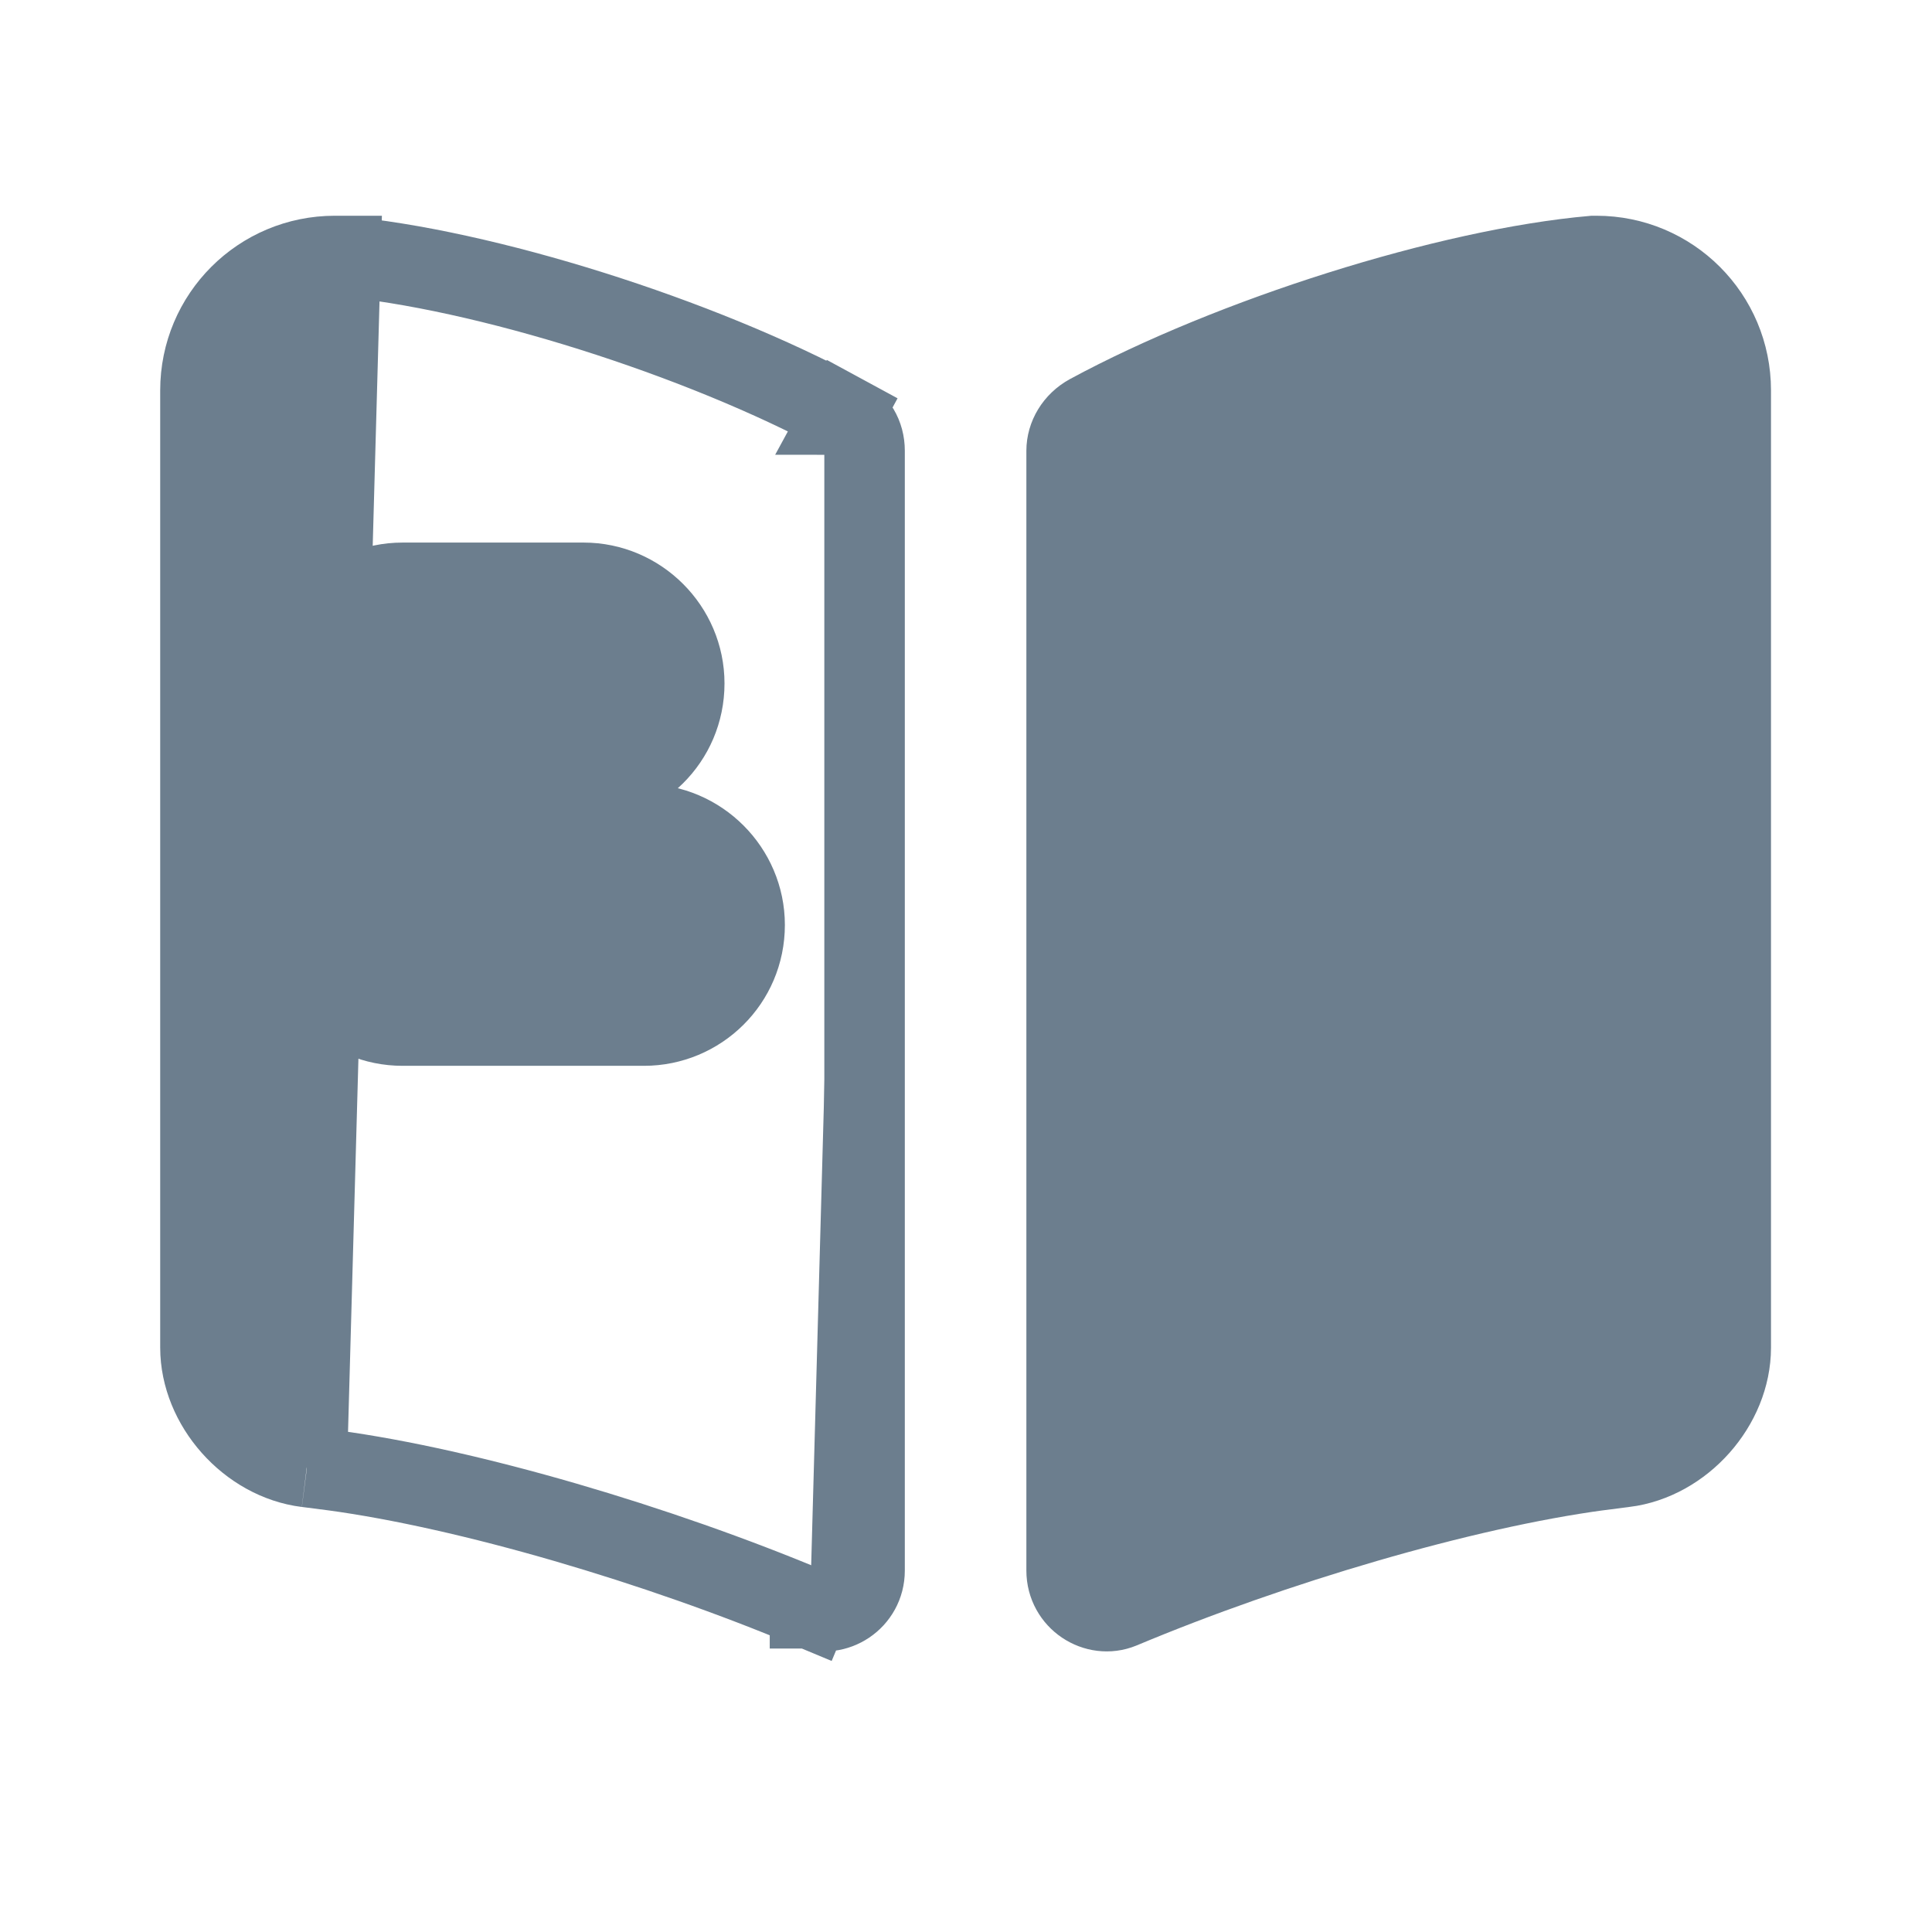 <svg width="24" height="24" viewBox="0 0 24 24" fill="none" xmlns="http://www.w3.org/2000/svg">
<path d="M20.179 18.224L20.179 18.224L20.176 18.224L19.866 18.264L19.863 18.264C18.169 18.492 15.816 19.187 13.927 19.979C13.616 20.107 13.25 19.873 13.25 19.51V5.6C13.25 5.422 13.352 5.246 13.529 5.149C15.3 4.191 17.99 3.338 19.792 3.18H19.83C20.754 3.18 21.5 3.926 21.5 4.85V16.74C21.5 17.455 20.9 18.134 20.179 18.224Z" fill="#6C7E8E" stroke="#6C7E8E"/>
<path d="M3.811 18.224L3.814 18.224L4.124 18.264L4.126 18.264C5.821 18.492 8.174 19.187 10.062 19.979M3.811 18.224L4.23 3.18H4.208M3.811 18.224C3.09 18.134 2.49 17.455 2.49 16.74V4.85C2.49 3.926 3.236 3.18 4.16 3.18H4.208M3.811 18.224L4.208 3.18M10.062 19.979C10.063 19.979 10.063 19.979 10.063 19.979L9.87 20.44L10.062 19.978C10.062 19.978 10.062 19.978 10.062 19.979ZM10.062 19.979C10.374 20.107 10.74 19.873 10.74 19.51V5.6C10.74 5.406 10.643 5.243 10.471 5.149M10.471 5.149C10.472 5.149 10.472 5.15 10.472 5.15L10.71 4.71L10.471 5.149C10.471 5.149 10.471 5.149 10.471 5.149ZM10.471 5.149C8.7 4.191 6.01 3.338 4.208 3.18M7.25 7.24H5C4.314 7.24 3.75 7.804 3.75 8.49C3.75 9.19 4.318 9.74 5 9.74H7.25C7.932 9.74 8.5 9.19 8.5 8.49C8.5 7.804 7.936 7.24 7.25 7.24ZM5 12.74H8C8.682 12.74 9.25 12.191 9.25 11.49C9.25 10.804 8.686 10.24 8 10.24H5C4.314 10.24 3.75 10.804 3.75 11.49C3.75 12.191 4.318 12.74 5 12.74Z" fill="#6C7E8E" stroke="#6C7E8E"/>
</svg>

